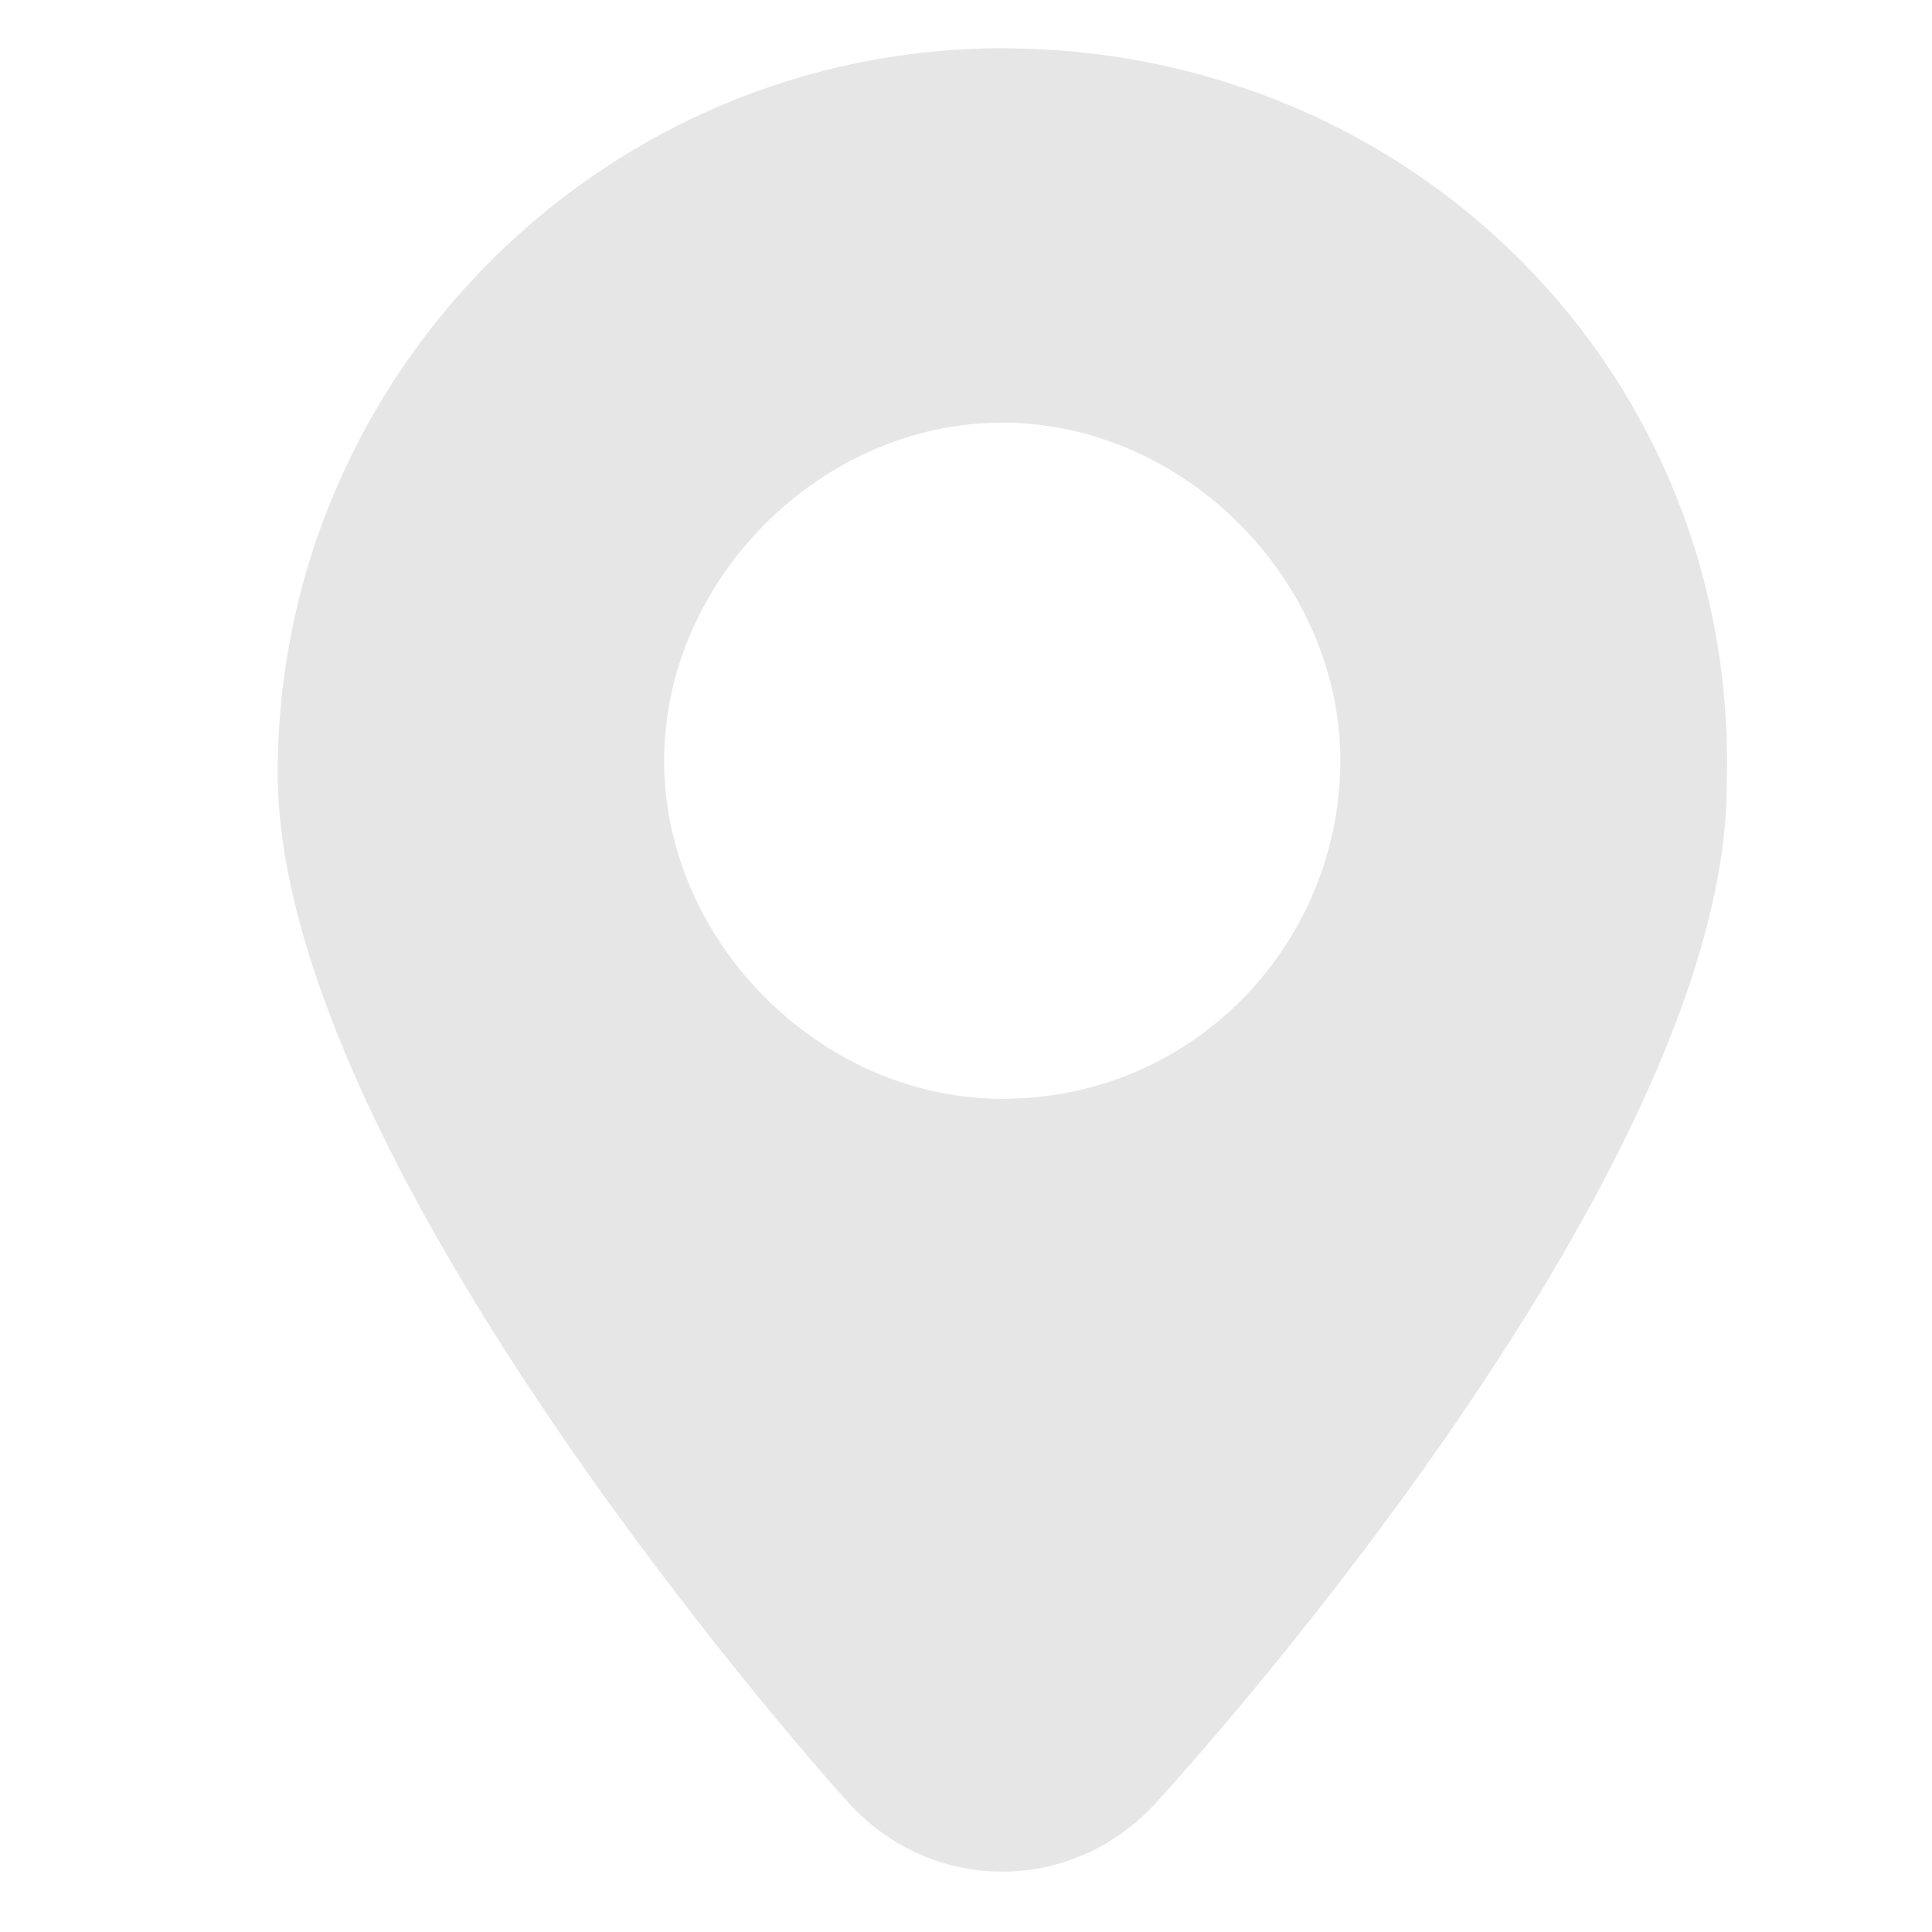 <?xml version="1.0" standalone="no"?><!DOCTYPE svg PUBLIC "-//W3C//DTD SVG 1.1//EN" "http://www.w3.org/Graphics/SVG/1.1/DTD/svg11.dtd"><svg t="1607766058139" class="icon" viewBox="0 0 1024 1024" version="1.1" xmlns="http://www.w3.org/2000/svg" p-id="3728" xmlns:xlink="http://www.w3.org/1999/xlink" width="32" height="32"><defs><style type="text/css">@font-face { font-family: uc-nexus-iconfont; src: url("chrome-extension://pogijhnlcfmcppgimcaccdkmbedjkmhi/res/font_9qmmi8b8jsxxbt9.woff") format("woff"), url("chrome-extension://pogijhnlcfmcppgimcaccdkmbedjkmhi/res/font_9qmmi8b8jsxxbt9.ttf") format("truetype"); }
</style></defs><path d="M531.2 25.6c-211.2 0-384 172.8-384 384S448 953.6 448 953.6c44.8 51.2 121.6 51.2 166.4 0 0 0 300.8-326.4 300.8-537.6 6.4-217.6-166.4-390.4-384-390.4z m0 556.8c-96 0-179.2-83.2-179.2-179.2s83.2-179.2 179.2-179.2c96 0 179.2 83.2 179.2 179.2S633.6 582.4 531.2 582.4z" fill="#e6e6e6" p-id="3729"></path></svg>